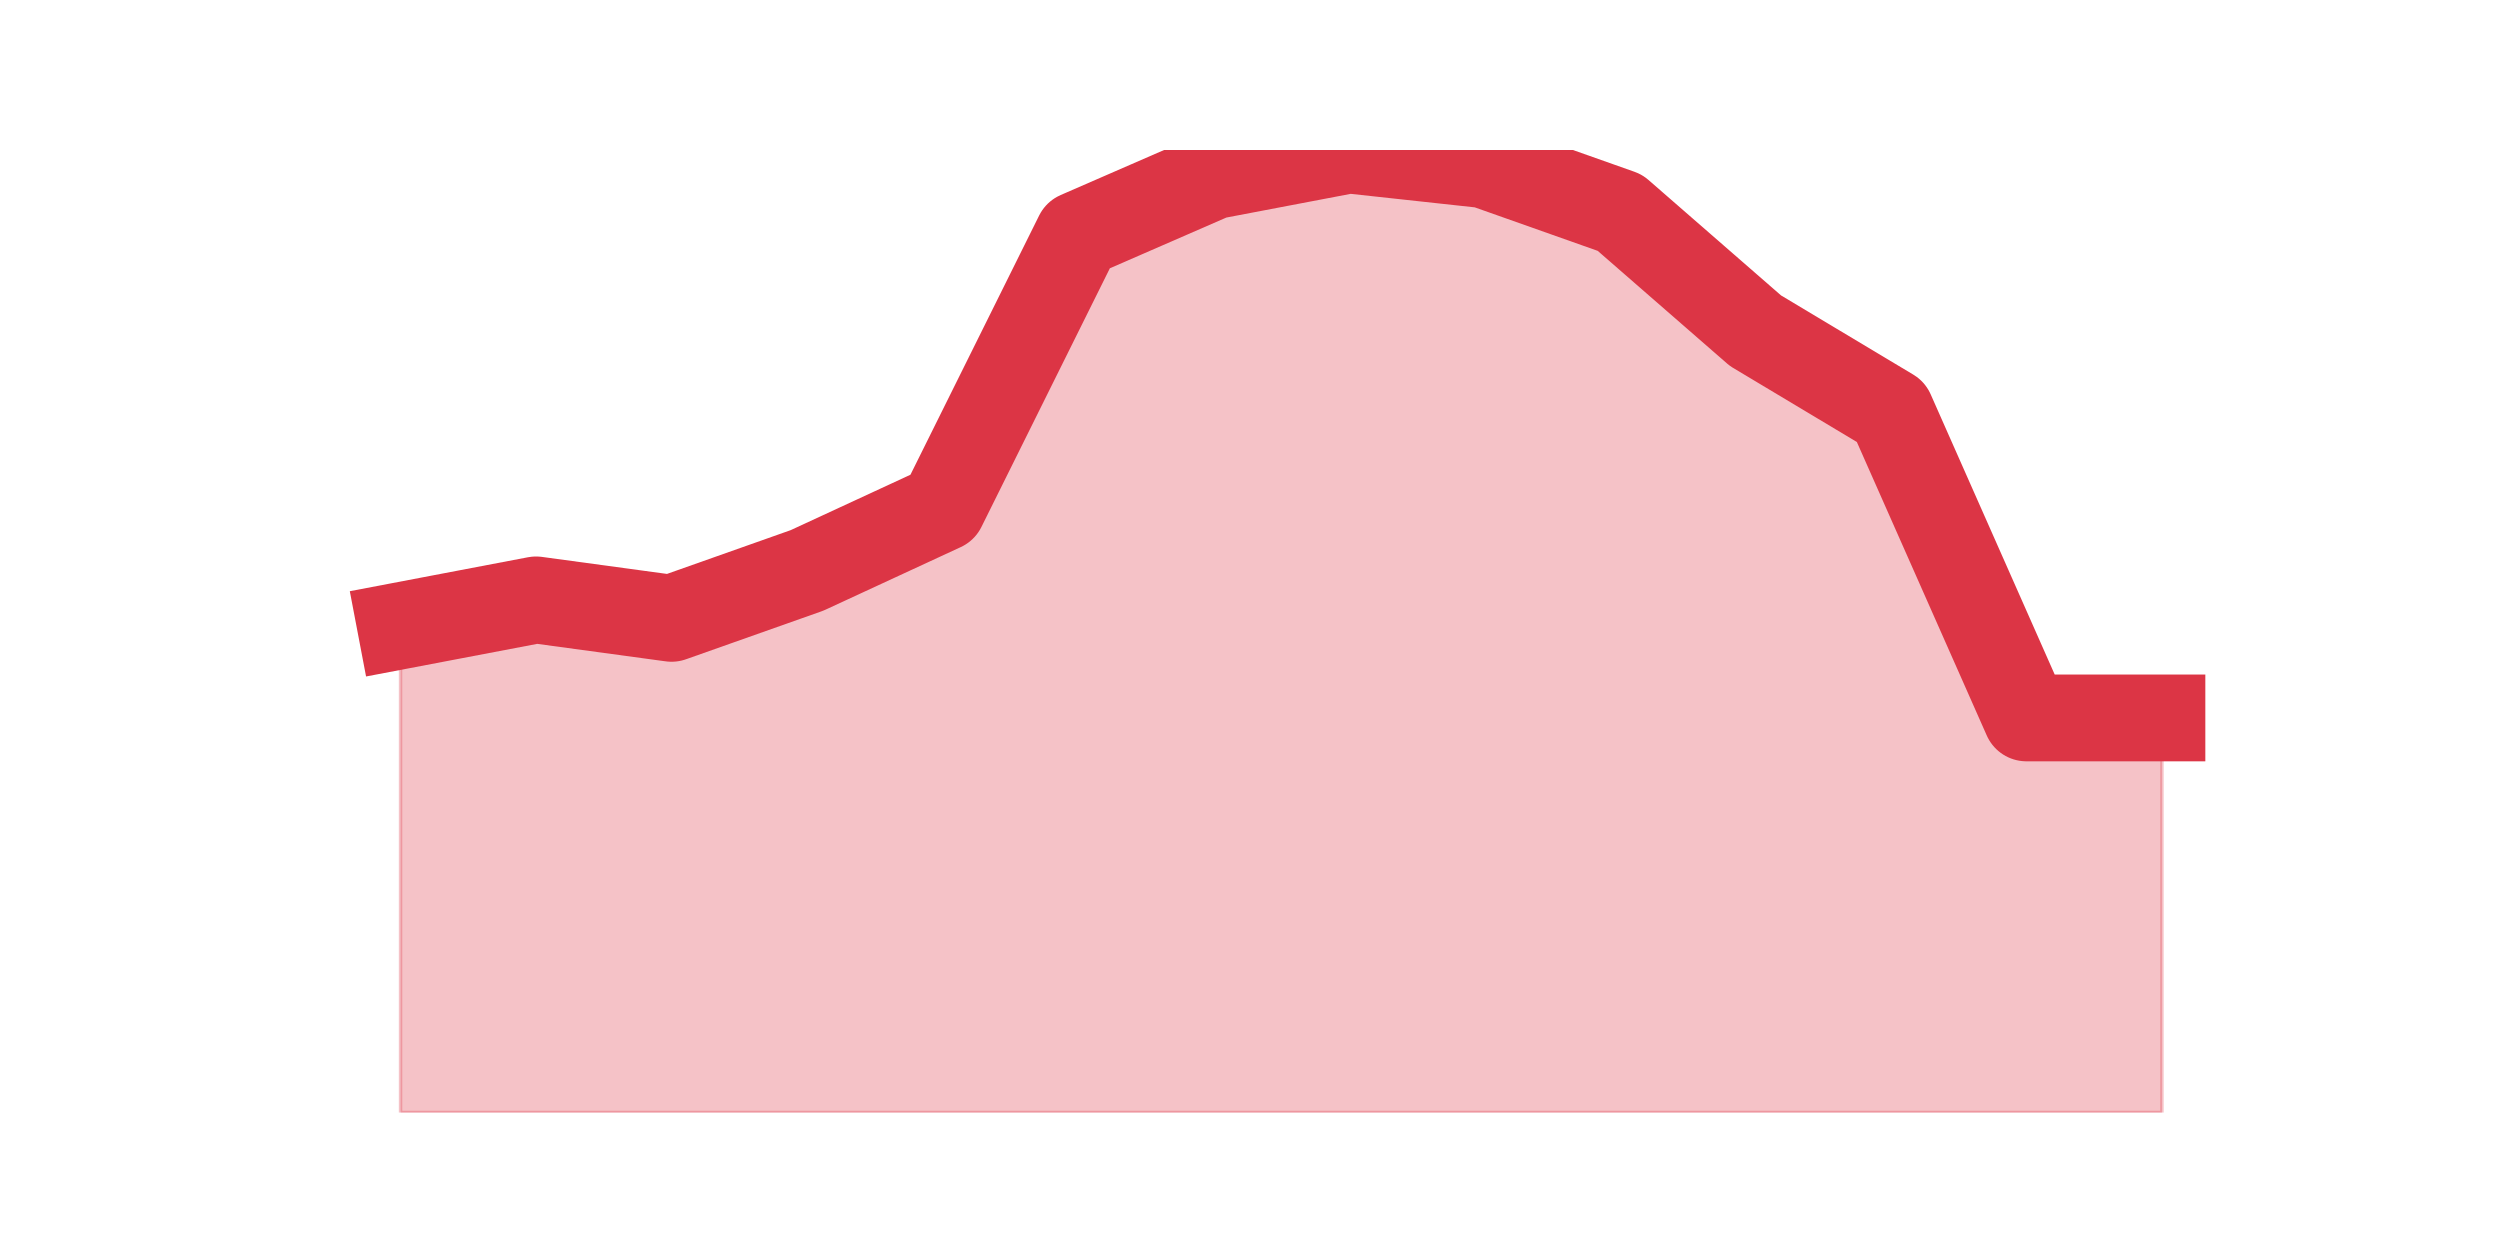 <?xml version="1.0" encoding="utf-8" standalone="no"?>
<!DOCTYPE svg PUBLIC "-//W3C//DTD SVG 1.1//EN"
  "http://www.w3.org/Graphics/SVG/1.1/DTD/svg11.dtd">
<svg height="360pt" version="1.1" viewBox="0 0 720 360" width="720pt" xmlns="http://www.w3.org/2000/svg" xmlns:xlink="http://www.w3.org/1999/xlink">
 <defs>
  <style type="text/css">*{stroke-linecap:butt;stroke-linejoin:round;}</style>
 </defs>
 <g id="figure_1">
  <g id="patch_1">
   <path d="M 0 360 
L 720 360 
L 720 0 
L 0 0 
z
" style="fill:none;"/>
  </g>
  <g id="axes_1">
   <g id="matplotlib.axis_1"/>
   <g id="matplotlib.axis_2"/>
   <g id="PolyCollection_1">
    <defs>
     <path d="M 115.364 -179.793 
L 115.364 -39.6 
L 154.385 -39.6 
L 193.406 -39.6 
L 232.427 -39.6 
L 271.448 -39.6 
L 310.469 -39.6 
L 349.49 -39.6 
L 388.51 -39.6 
L 427.531 -39.6 
L 466.552 -39.6 
L 505.573 -39.6 
L 544.594 -39.6 
L 583.615 -39.6 
L 622.636 -39.6 
L 622.636 -153.241 
L 622.636 -153.241 
L 583.615 -153.241 
L 544.594 -241.393 
L 505.573 -264.759 
L 466.552 -298.745 
L 427.531 -312.552 
L 388.51 -316.8 
L 349.49 -309.366 
L 310.469 -292.372 
L 271.448 -213.779 
L 232.427 -195.724 
L 193.406 -181.917 
L 154.385 -187.228 
L 115.364 -179.793 
z
" id="m01e239a8d3" style="stroke:#dc3545;stroke-opacity:0.3;"/>
    </defs>
    <g clip-path="url(#pd6b5bf209f)">
     <use style="fill:#dc3545;fill-opacity:0.3;stroke:#dc3545;stroke-opacity:0.3;" x="0" xlink:href="#m01e239a8d3" y="360"/>
    </g>
   </g>
   <g id="line2d_1">
    <path clip-path="url(#pd6b5bf209f)" d="M 115.364 180.207 
L 154.385 172.772 
L 193.406 178.083 
L 232.427 164.276 
L 271.448 146.221 
L 310.469 67.628 
L 349.49 50.634 
L 388.51 43.2 
L 427.531 47.448 
L 466.552 61.255 
L 505.573 95.241 
L 544.594 118.607 
L 583.615 206.759 
L 622.636 206.759 
" style="fill:none;stroke:#dc3545;stroke-linecap:square;stroke-width:25;"/>
   </g>
  </g>
 </g>
 <defs>
  <clipPath id="pd6b5bf209f">
   <rect height="277.2" width="558" x="90" y="43.2"/>
  </clipPath>
 </defs>
</svg>
